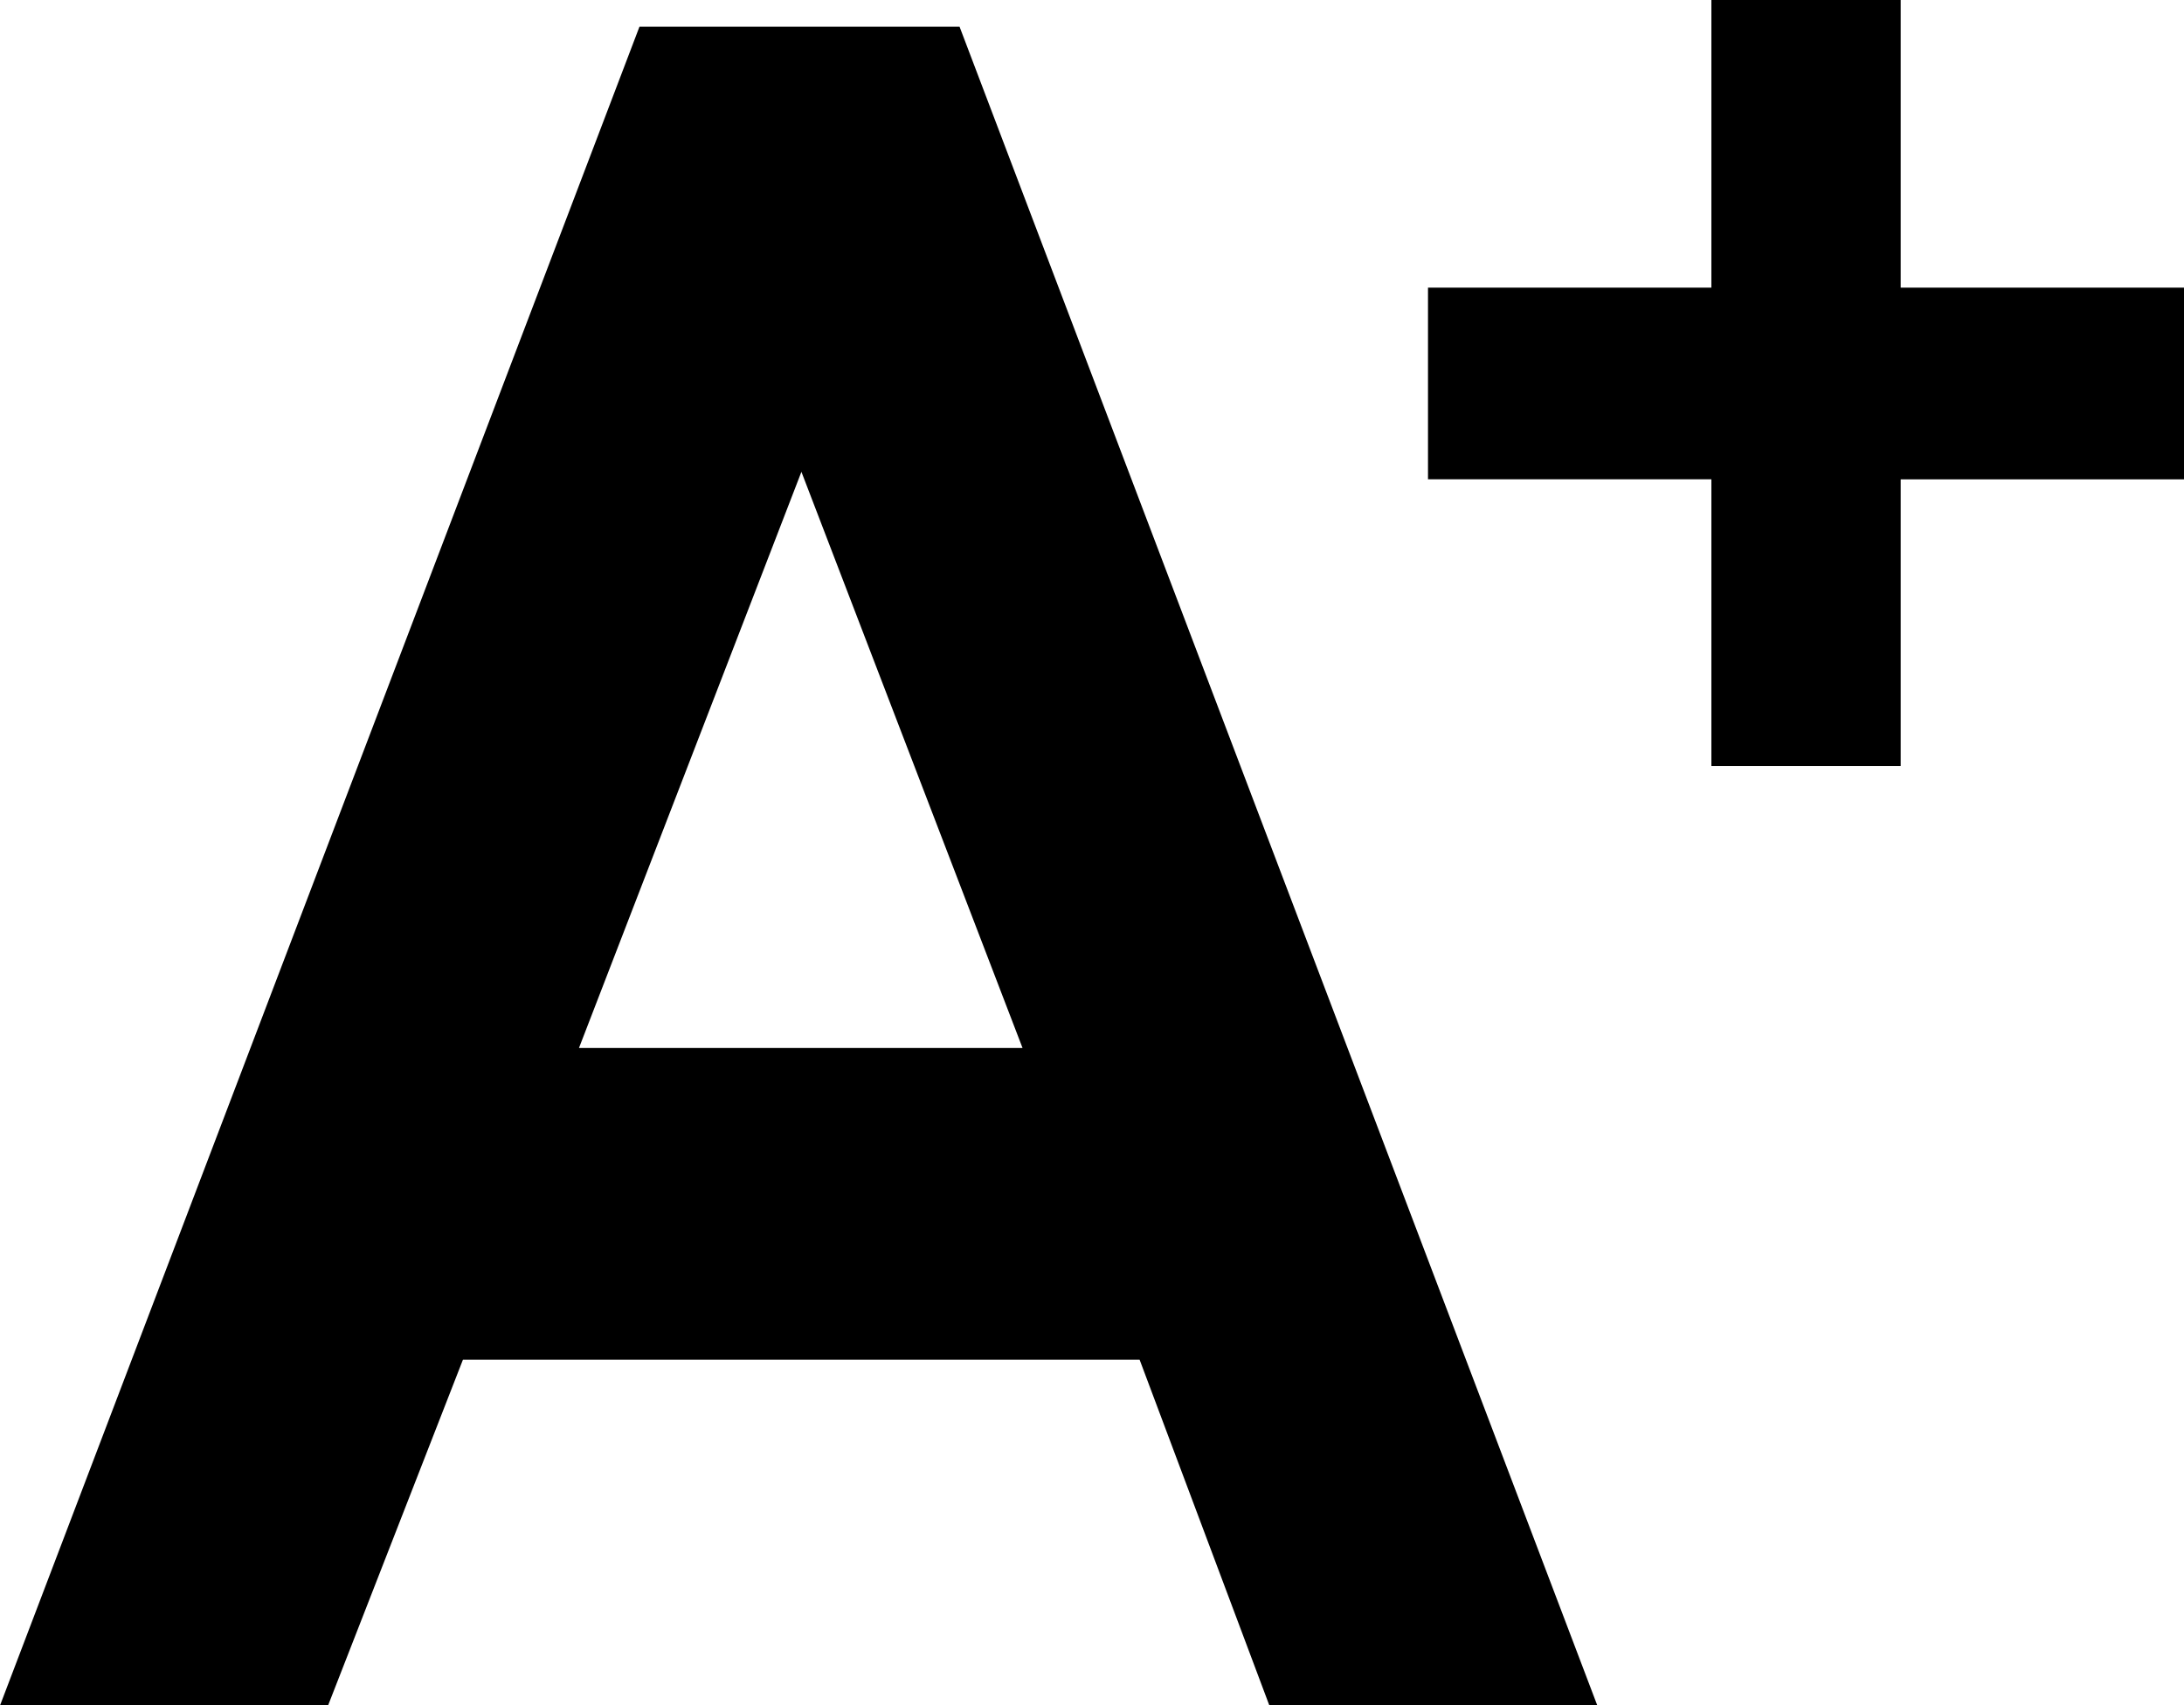 <?xml version="1.0" encoding="utf-8"?>
<!-- Generator: Adobe Illustrator 16.0.3, SVG Export Plug-In . SVG Version: 6.00 Build 0)  -->
<!DOCTYPE svg PUBLIC "-//W3C//DTD SVG 1.1//EN" "http://www.w3.org/Graphics/SVG/1.1/DTD/svg11.dtd">
<svg version="1.1" id="Layer_1" xmlns="http://www.w3.org/2000/svg" xmlns:xlink="http://www.w3.org/1999/xlink" x="0px" y="0px"
	 width="61.461px" height="48px" viewBox="-163.838 16.366 61.461 48" enable-background="new -163.838 16.366 61.461 48"
	 xml:space="preserve">
	<path d="M-145.843,17.119h9.009l17.946,47.247h-9.229l-3.651-9.731h-19.042l-3.795,9.731h-9.232L-145.843,17.119z
			M-141.285,29.646l-6.26,16.217h12.483L-141.285,29.646z"/>
	<path d="M-115.677,24.462v-8.096h5.327v8.096h7.973v5.396h-7.973v8.069h-5.327v-8.071h-7.975v-5.394H-115.677z"/>
</svg>
